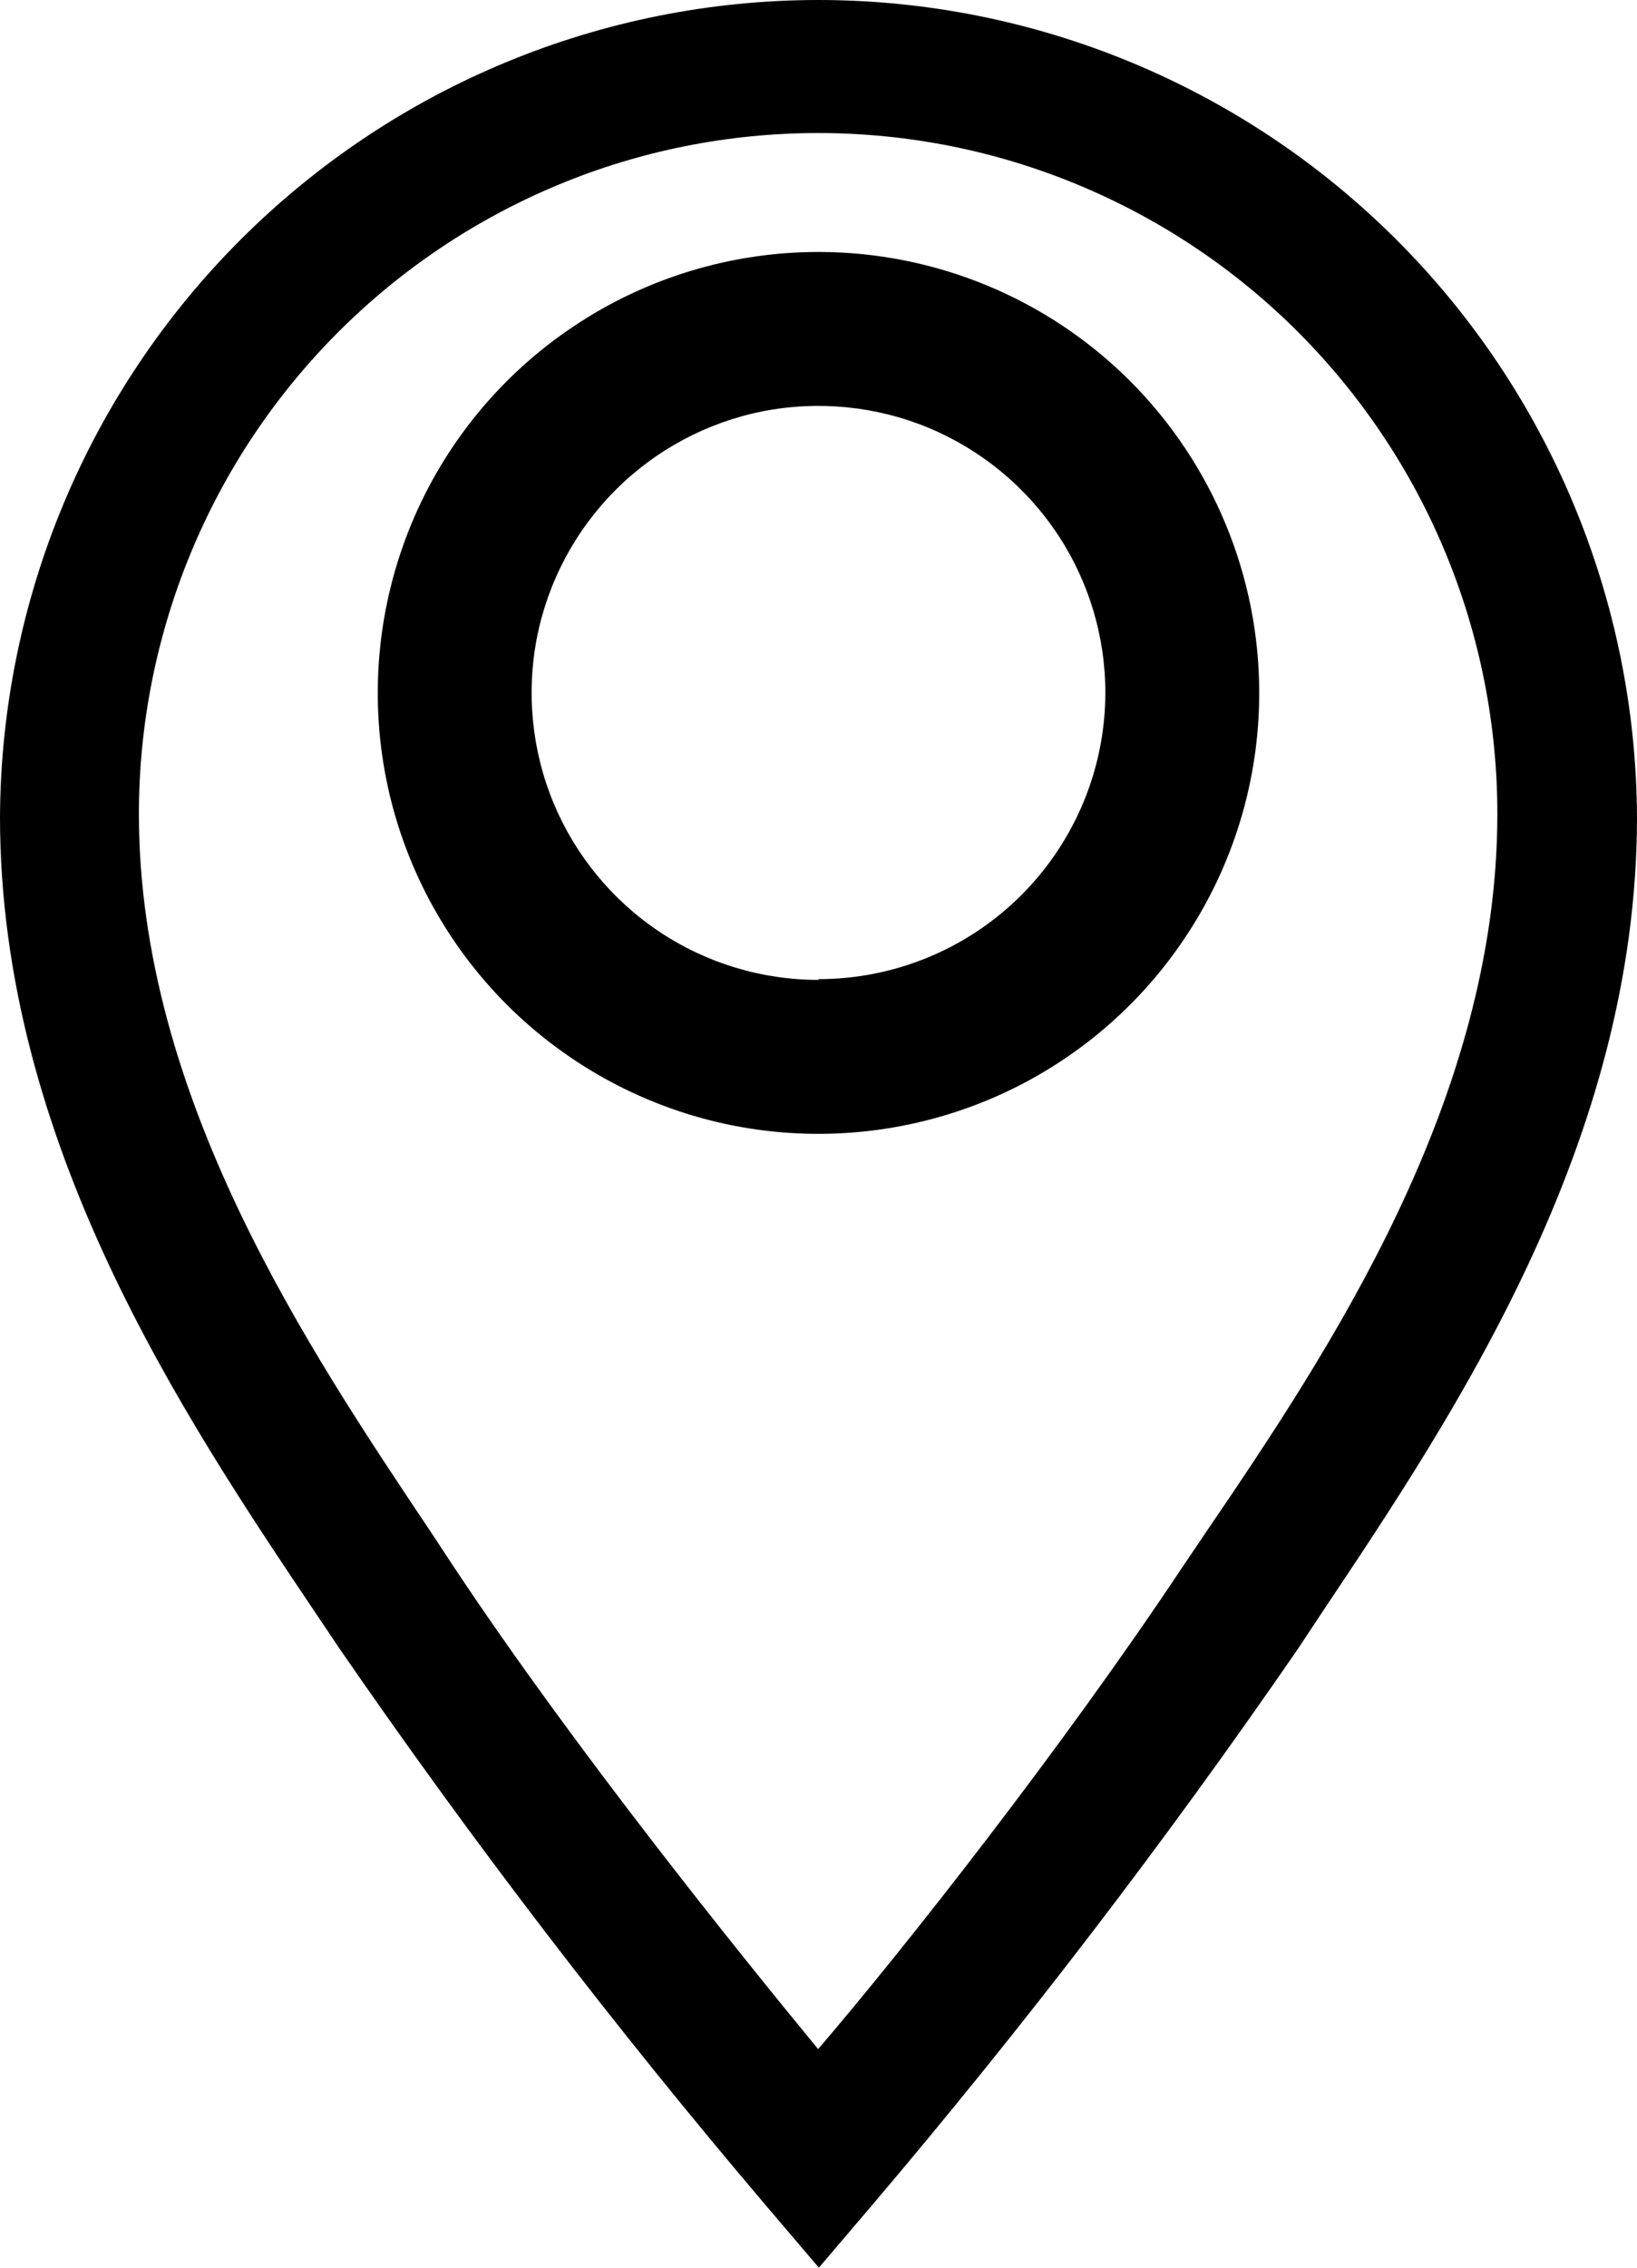 <svg width="13" height="18" viewBox="0 0 13 18" xmlns="http://www.w3.org/2000/svg">
<path d="M6.5 2C5.808 2 5.131 2.205 4.556 2.59C3.98 2.974 3.531 3.521 3.266 4.161C3.002 4.8 2.932 5.504 3.067 6.183C3.202 6.862 3.536 7.485 4.025 7.975C4.515 8.464 5.138 8.798 5.817 8.933C6.496 9.068 7.2 8.998 7.839 8.734C8.479 8.469 9.026 8.02 9.41 7.444C9.795 6.869 10 6.192 10 5.5C10 4.572 9.631 3.682 8.975 3.025C8.319 2.369 7.428 2 6.5 2ZM6.5 7.778C6.049 7.778 5.609 7.645 5.234 7.394C4.86 7.144 4.568 6.788 4.395 6.372C4.223 5.956 4.178 5.497 4.265 5.056C4.353 4.614 4.57 4.208 4.889 3.889C5.208 3.57 5.614 3.353 6.056 3.265C6.497 3.178 6.956 3.223 7.372 3.395C7.788 3.568 8.144 3.86 8.394 4.234C8.645 4.609 8.778 5.049 8.778 5.5C8.777 6.103 8.536 6.681 8.109 7.107C7.682 7.533 7.103 7.772 6.5 7.772V7.778Z" />
<path d="M6.497 5.47086e-10C4.779 0.001 3.132 0.684 1.914 1.899C0.697 3.113 0.009 4.761 0 6.483C0 9.064 1.445 11.224 2.504 12.8L2.697 13.087C3.751 14.617 4.881 16.093 6.084 17.508L6.503 18L6.922 17.508C8.124 16.093 9.255 14.617 10.308 13.087L10.502 12.794C11.555 11.219 13 9.064 13 6.483C12.991 4.76 12.302 3.111 11.084 1.897C9.865 0.682 8.216 -2.2303e-05 6.497 5.47086e-10ZM9.58 12.158L9.382 12.451C8.433 13.877 7.176 15.474 6.497 16.265C5.846 15.474 4.561 13.877 3.613 12.451L3.42 12.158C2.443 10.699 1.103 8.704 1.103 6.461C1.103 5.751 1.243 5.048 1.514 4.392C1.785 3.736 2.182 3.141 2.683 2.639C3.184 2.137 3.779 1.739 4.433 1.467C5.087 1.195 5.789 1.056 6.497 1.056C7.206 1.056 7.907 1.195 8.561 1.467C9.216 1.739 9.811 2.137 10.312 2.639C10.812 3.141 11.21 3.736 11.481 4.392C11.752 5.048 11.891 5.751 11.891 6.461C11.891 8.726 10.557 10.722 9.58 12.158Z" />
</svg>

